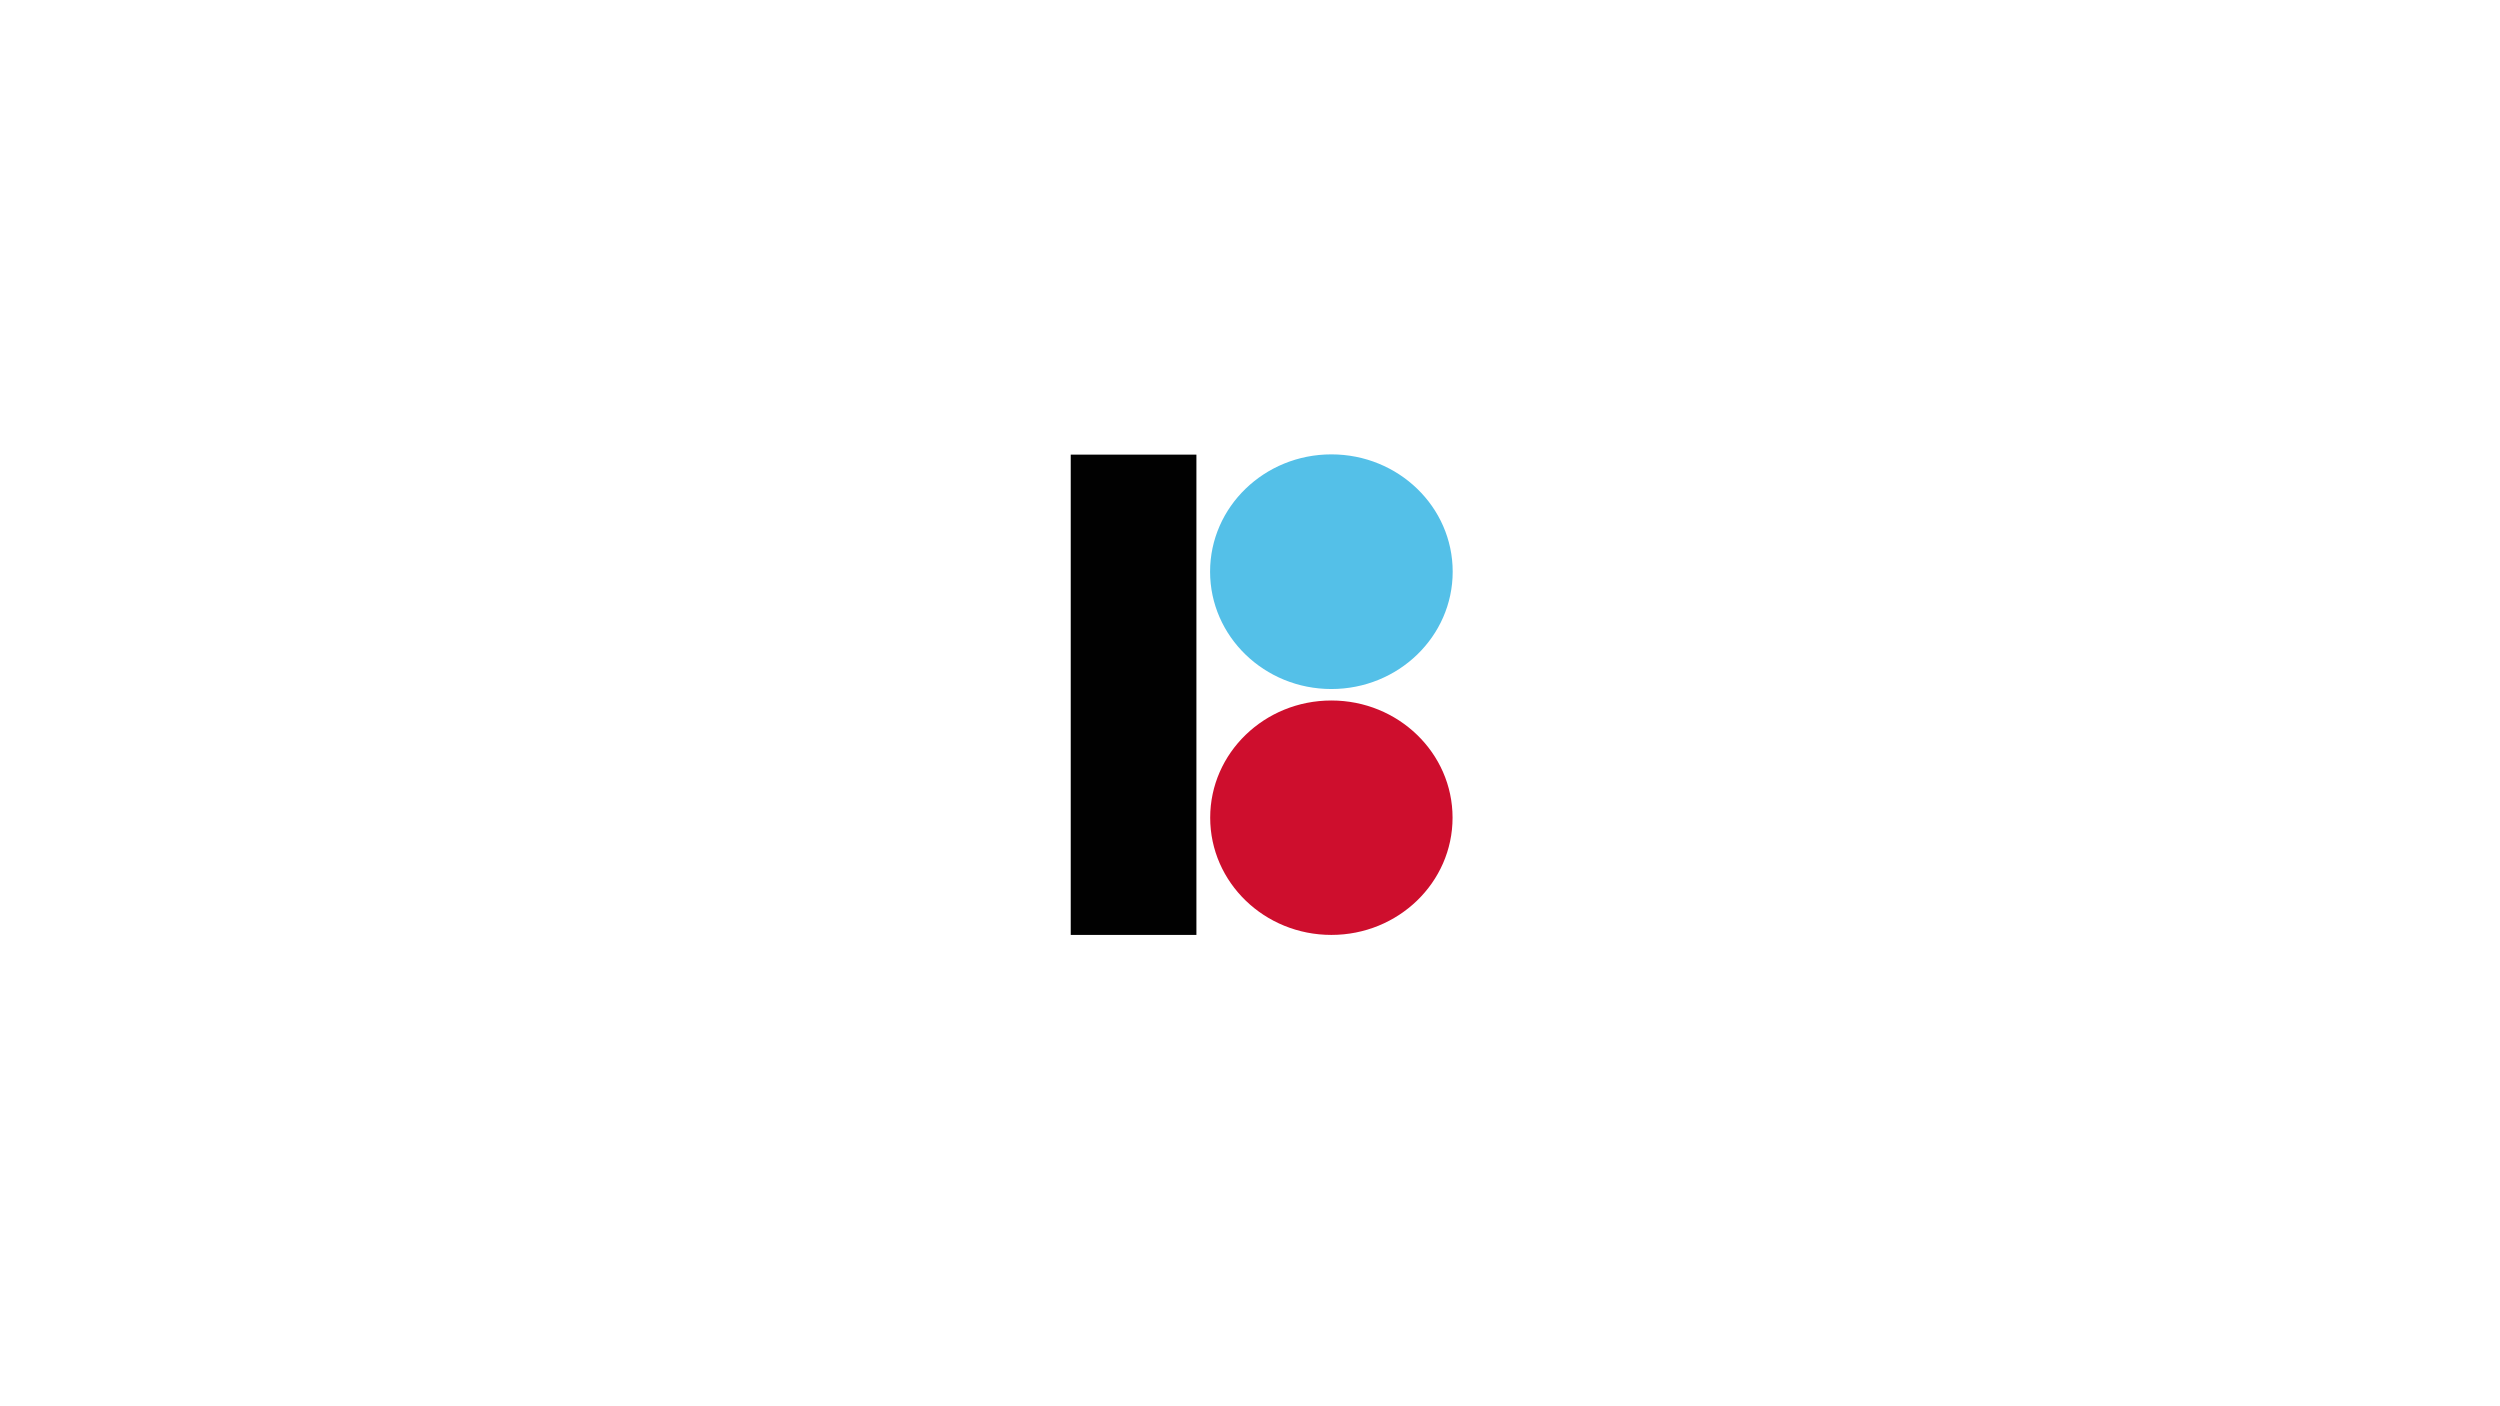 <?xml version="1.0" encoding="utf-8"?>
<!-- Generator: Adobe Illustrator 23.0.0, SVG Export Plug-In . SVG Version: 6.00 Build 0)  -->
<svg version="1.1" id="Layer_1" xmlns="http://www.w3.org/2000/svg" xmlns:xlink="http://www.w3.org/1999/xlink" x="0px" y="0px"
	 viewBox="0 0 1366 768" style="enable-background:new 0 0 1366 768;" xml:space="preserve">
<style type="text/css">
	.st0{clip-path:url(#SVGID_2_);fill:#010101;}
	.st1{clip-path:url(#SVGID_2_);}
	.st2{clip-path:url(#SVGID_4_);fill:#54C0E8;}
	.st3{clip-path:url(#SVGID_4_);fill:#CE0E2D;}
</style>
<g>
	<g>
		<defs>
			<rect id="SVGID_1_" x="145" y="-39" width="1093.53" height="845"/>
		</defs>
		<clipPath id="SVGID_2_">
			<use xlink:href="#SVGID_1_"  style="overflow:visible;"/>
		</clipPath>
		<rect x="585.05" y="248.41" class="st0" width="68.67" height="262.43"/>
		<g class="st1">
			<defs>
				<rect id="SVGID_3_" x="145" y="-39" width="1093.53" height="845"/>
			</defs>
			<clipPath id="SVGID_4_">
				<use xlink:href="#SVGID_3_"  style="overflow:visible;"/>
			</clipPath>
			<path class="st2" d="M727.46,248.27c36.62,0,66.29,28.68,66.29,64.09c0,35.4-29.67,64.12-66.29,64.12
				c-36.58,0-66.27-28.71-66.27-64.12C661.19,276.95,690.87,248.27,727.46,248.27"/>
			<path class="st3" d="M727.46,510.84c-36.57,0-66.21-28.66-66.21-64.06c0-35.36,29.64-64.03,66.21-64.03
				c36.57,0,66.22,28.67,66.22,64.03C793.68,482.18,764.03,510.84,727.46,510.84"/>
		</g>
	</g>
</g>
</svg>
